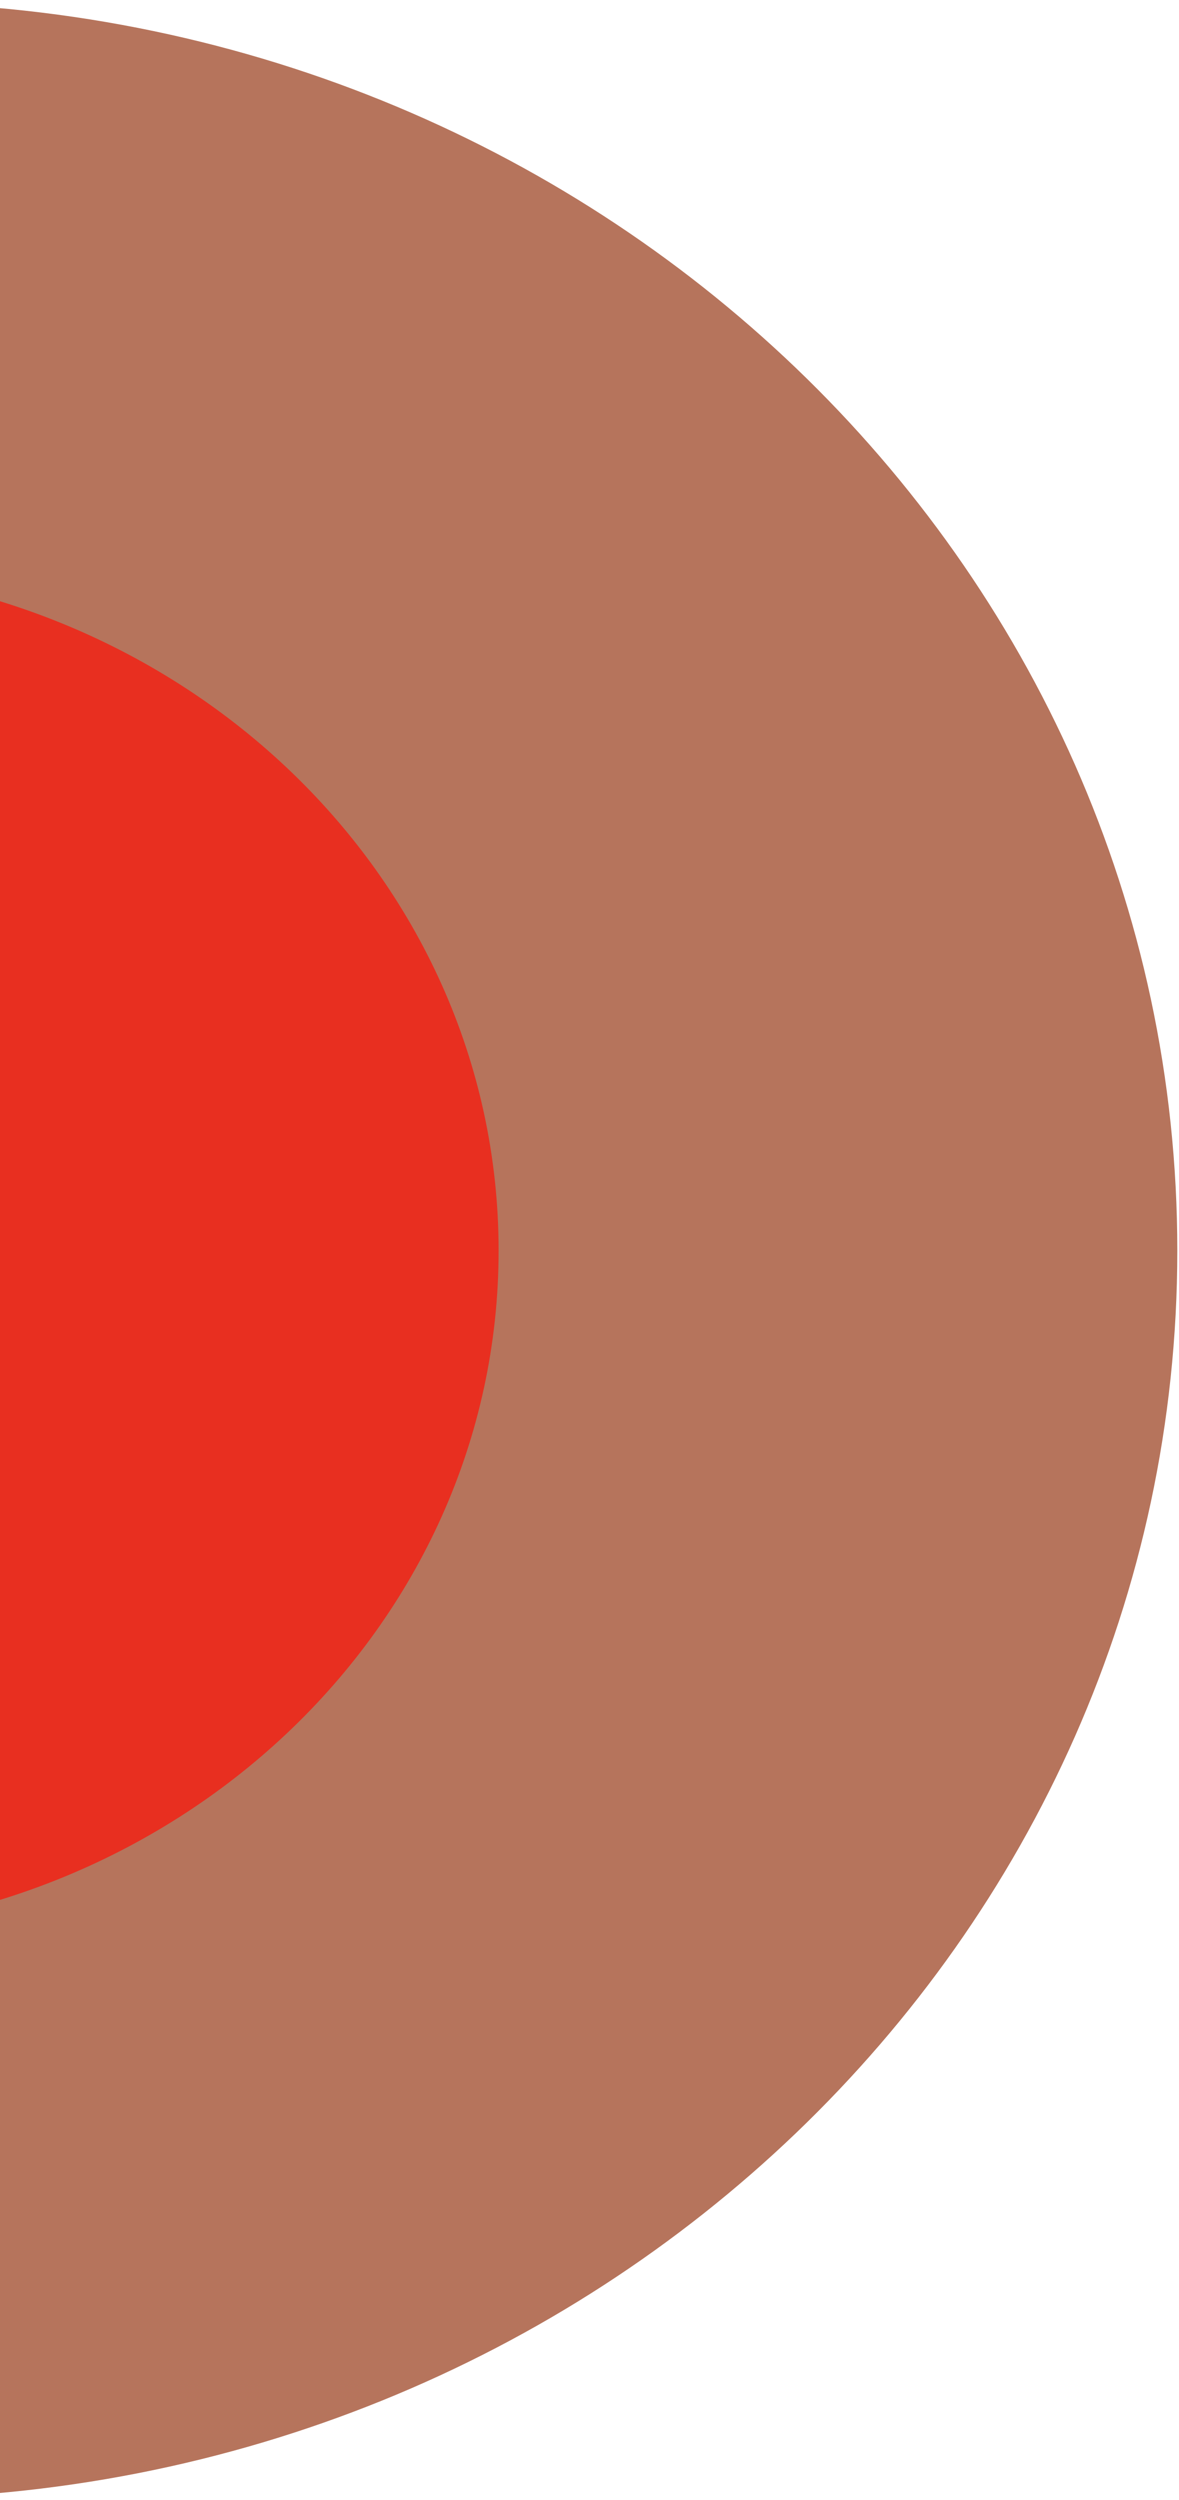 <svg width="357" height="757" viewBox="0 0 357 757" fill="none" xmlns="http://www.w3.org/2000/svg">
<path d="M356.488 378.663C356.488 587.374 179.979 756.567 -37.756 756.567C-255.491 756.567 -432 587.374 -432 378.663C-432 169.952 -255.491 0.759 -37.756 0.759C179.979 0.759 356.488 169.952 356.488 378.663Z" fill="#963613" fill-opacity="0.69"/>
<path d="M150.979 378.663C150.979 492.87 52.908 585.453 -68.067 585.453C-189.043 585.453 -287.114 492.87 -287.114 378.663C-287.114 264.456 -189.043 171.873 -68.067 171.873C52.908 171.873 150.979 264.456 150.979 378.663Z" fill="#FF0F05" fill-opacity="0.68"/>
</svg>
